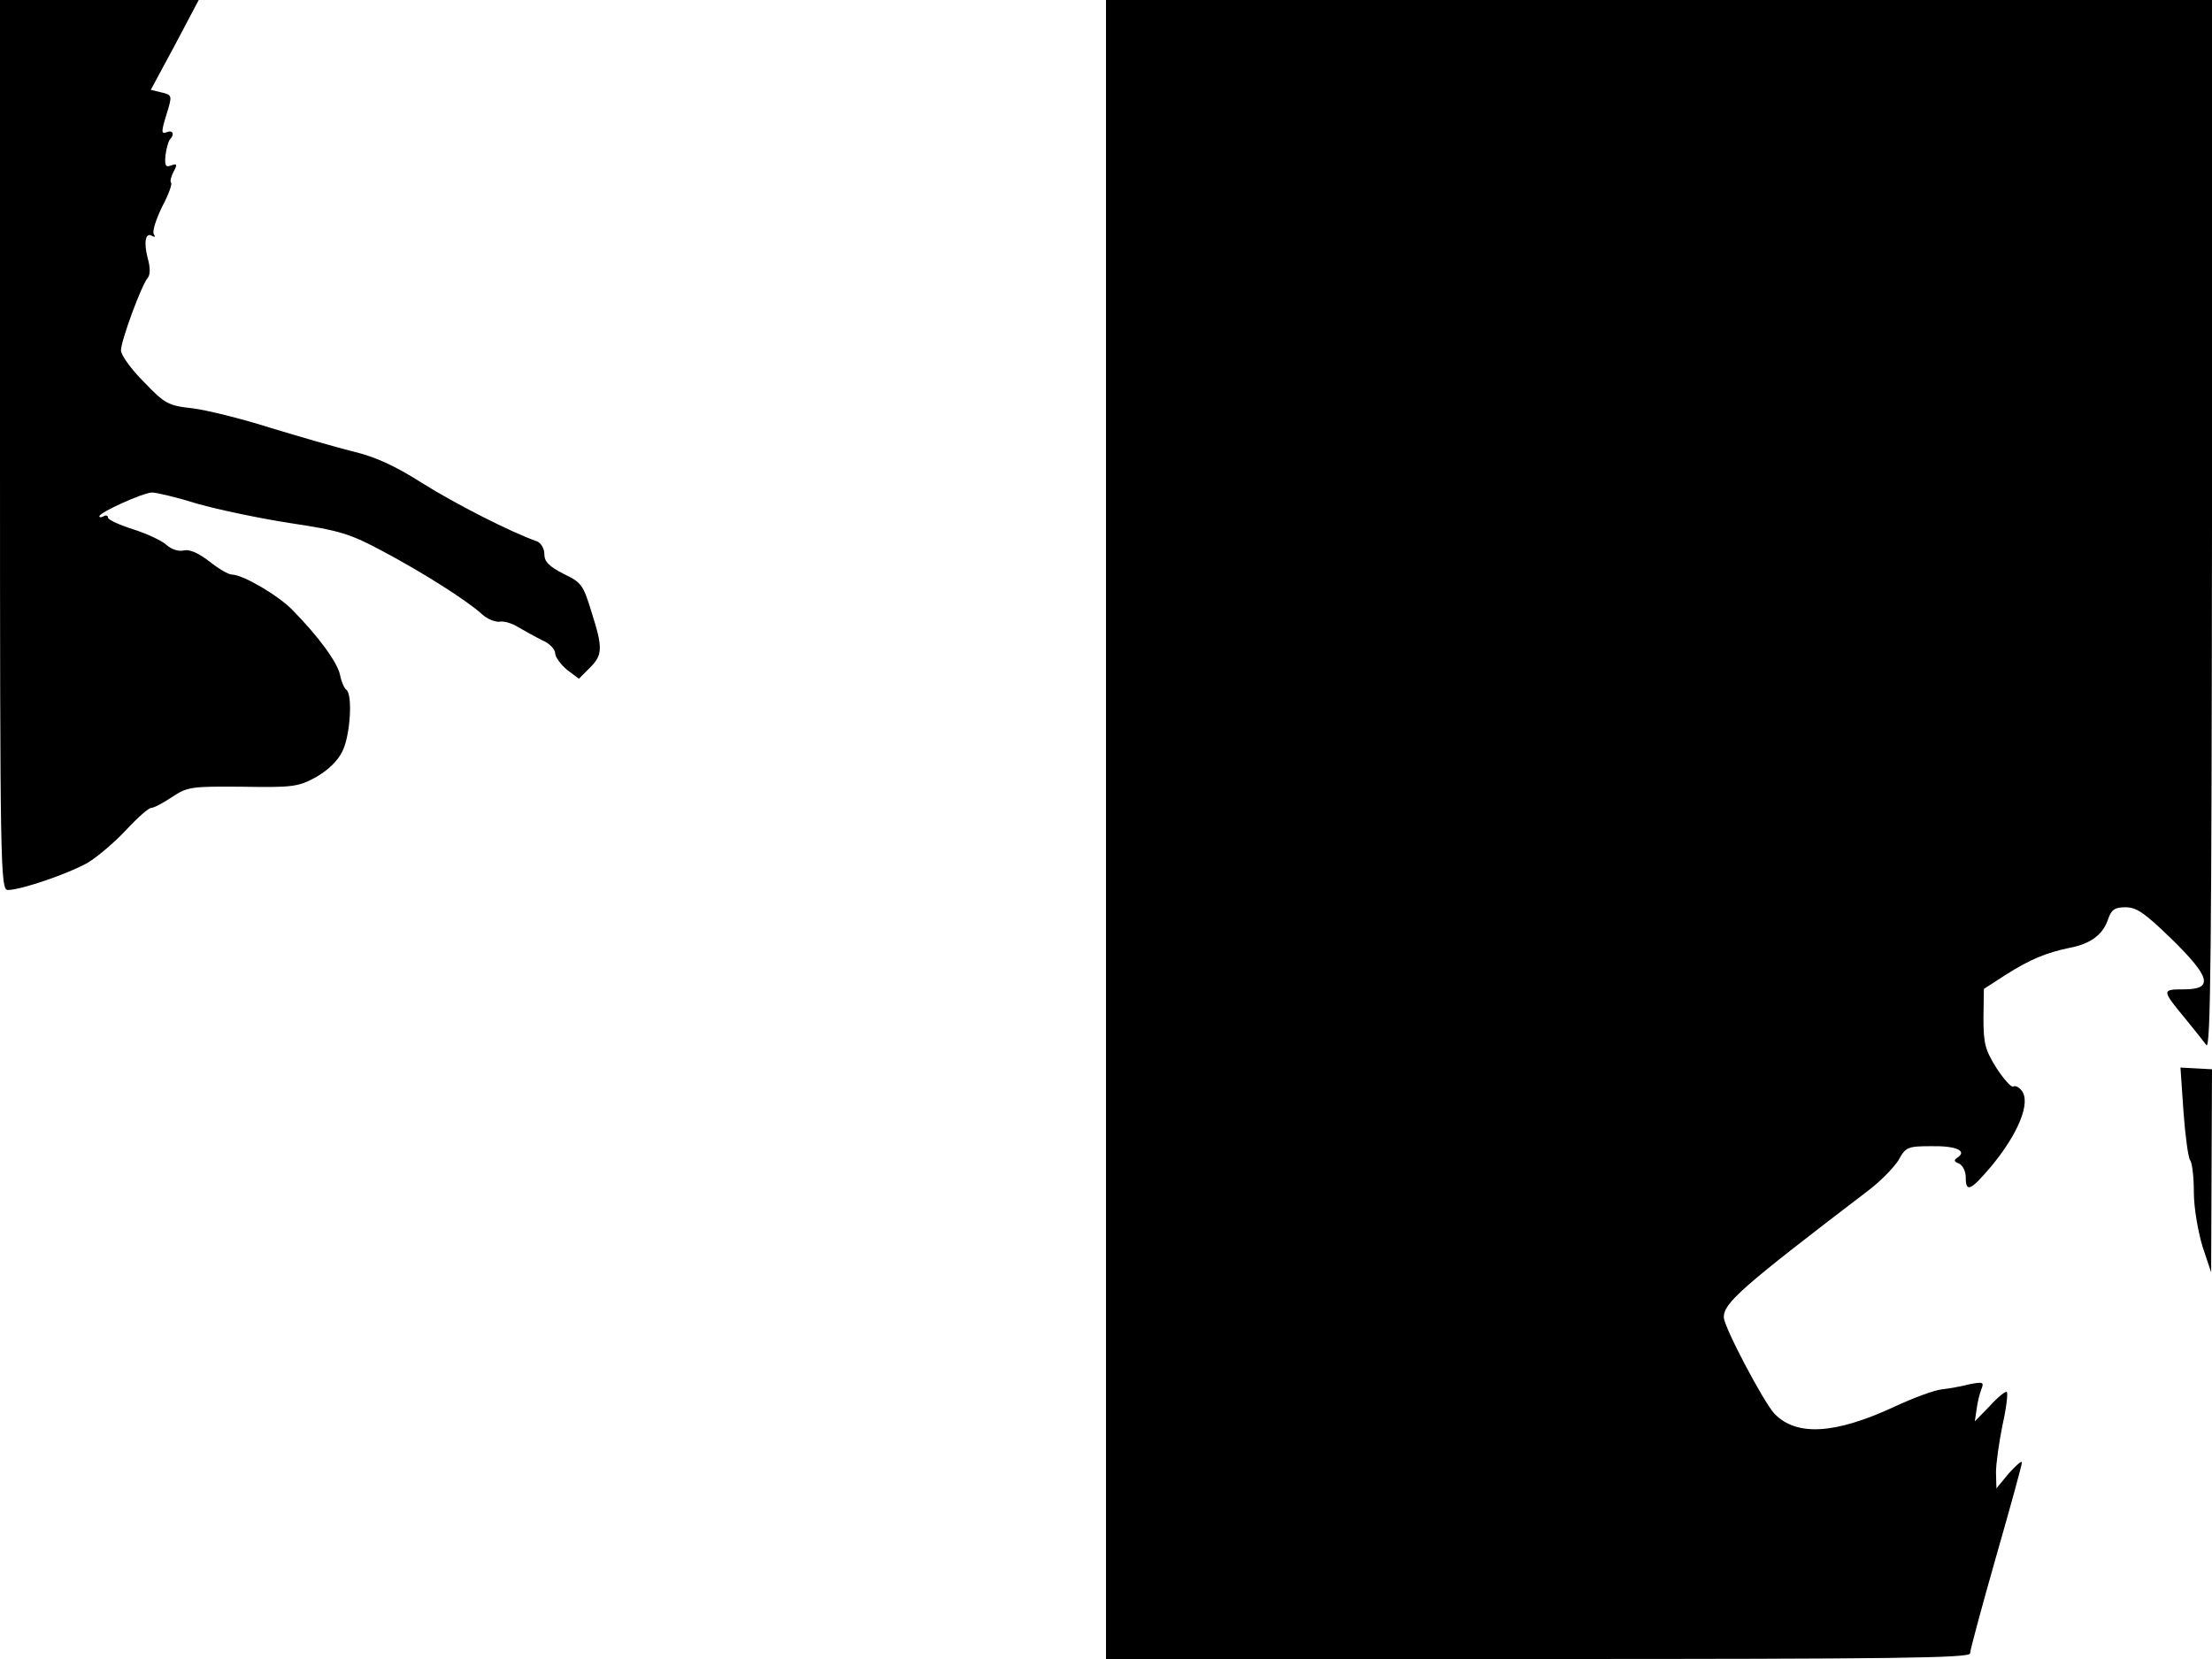 <svg xmlns="http://www.w3.org/2000/svg" width="682.667" height="512" version="1.0" viewBox="0 0 512 384"><path d="M0 103c0 97.4.1 103 1.8 103 3.1 0 14.1-3.8 18.5-6.3 2.3-1.4 6.3-4.8 8.9-7.6s5.2-5.1 5.8-5.1 2.7-1.1 4.8-2.5c3.6-2.4 4.5-2.5 16.4-2.4 11.5.2 12.9 0 16.9-2.2 2.7-1.5 5.1-3.8 6.1-5.9 1.9-3.6 2.5-13.5.9-14.4-.4-.3-1.1-1.8-1.4-3.4-.6-2.9-5-8.9-11-15-3.3-3.4-11.5-8.2-14-8.2-.8 0-3.2-1.4-5.3-3.1-2.5-1.9-4.5-2.8-5.8-2.5-1.2.3-2.9-.2-4.1-1.3-1.1-1-4.6-2.6-7.7-3.6-3.2-1-5.8-2.2-5.8-2.7s-.5-.6-1-.3c-.6.3-1 .3-1 0 0-.9 10.2-5.5 12.2-5.5 1 0 5.7 1.1 10.5 2.6 4.9 1.4 14.5 3.4 21.6 4.5 11.3 1.7 13.7 2.4 21.5 6.6 9.2 4.9 19.3 11.3 22.8 14.5 1.2 1.1 3 1.8 4 1.7 1.1-.2 3 .4 4.4 1.3 1.4.8 3.9 2.2 5.5 3 1.7.7 3 2.1 3 3s1.3 2.6 2.7 3.8l2.8 2.1 2.5-2.5c3-3 3.1-4.5.4-13-1.9-6.2-2.3-6.8-6.5-8.8-3.3-1.7-4.4-2.8-4.4-4.5 0-1.4-.8-2.6-1.7-3-5.8-2-19-8.7-26.6-13.5-6.3-4-10.9-6.1-16-7.3-4-1-12.6-3.5-19.2-5.5-6.6-2.1-14.7-4.1-18-4.5-5.6-.6-6.4-1.1-11.2-6.1-2.9-2.9-5.3-6.2-5.3-7.3 0-2.2 4.7-15 6.2-16.8.6-.7.6-2.4 0-4.5-1-3.8-.5-6.1 1-5.2.7.4.8.2.4-.4s.5-3.4 1.9-6.3c1.5-2.8 2.4-5.3 2.1-5.6s0-1.5.6-2.6c.9-1.7.8-1.9-.6-1.4-1.3.5-1.5 0-1.3-2.3.2-1.7.7-3.3 1-3.7 1.2-1.2.7-2.3-.7-1.7-1.3.5-1.3-.1-.1-4 1.4-4.5 1.4-4.6-1.1-5.2l-2.5-.6 5.6-10.4L46 0H0zm256 89v192h100c81.8 0 100-.2 100-1.3 0-.7 2.7-10.7 6-22.3 3.3-11.5 6-21.3 6-21.9 0-.5-1.3.6-3 2.5l-2.9 3.5-.1-3.7c0-2 .7-6.9 1.5-10.9.9-4 1.3-7.4 1-7.7-.2-.3-2 1.1-3.9 3.2l-3.5 3.6.4-2.7c.2-1.6.7-3.7 1.1-4.7.7-1.7.4-1.8-2.7-1.2-1.9.5-4.8 1-6.5 1.2-1.8.2-6.6 2-10.9 4-13.8 6.4-22.7 6.9-27.8 1.6-2.5-2.7-11.7-20.1-11.7-22.3 0-3.3 3.9-6.8 33.4-29.3 2.8-2.1 5.9-5.3 7-7 1.7-3.1 2.1-3.3 7.7-3.3 5.7-.1 8.4 1.1 5.9 2.7-.8.5-.7.9.4 1.3.9.4 1.6 1.8 1.6 3.2 0 3.6 1.1 3.1 5.7-2.3 6.4-7.6 9.5-15.1 7.2-17.8-.6-.8-1.5-1.2-1.9-.9s-2.2-1.7-3.9-4.3c-2.6-4.2-3-5.6-3-11.6l.1-6.7 5.1-3.3c5.7-3.6 9.4-5.1 14.7-6.2 4.8-.9 7.7-3 8.9-6.5.8-2.4 1.6-2.9 4.1-2.9 2.6 0 4.5 1.4 10.6 7.3 9.1 8.9 9.8 11.7 2.9 11.7-5.2 0-5.2.1.5 7 1.9 2.3 4 5 4.7 5.9 1 1.3 1.2-22.8 1.3-120.2V0H256z"/><path d="M505.4 257.3c.4 5.6 1.1 10.6 1.5 11.2.5.5.9 3.9.9 7.5s1 9.2 2 12.5l2 6 .1-23.5.1-23.5-3.6-.2-3.7-.2z"/></svg>